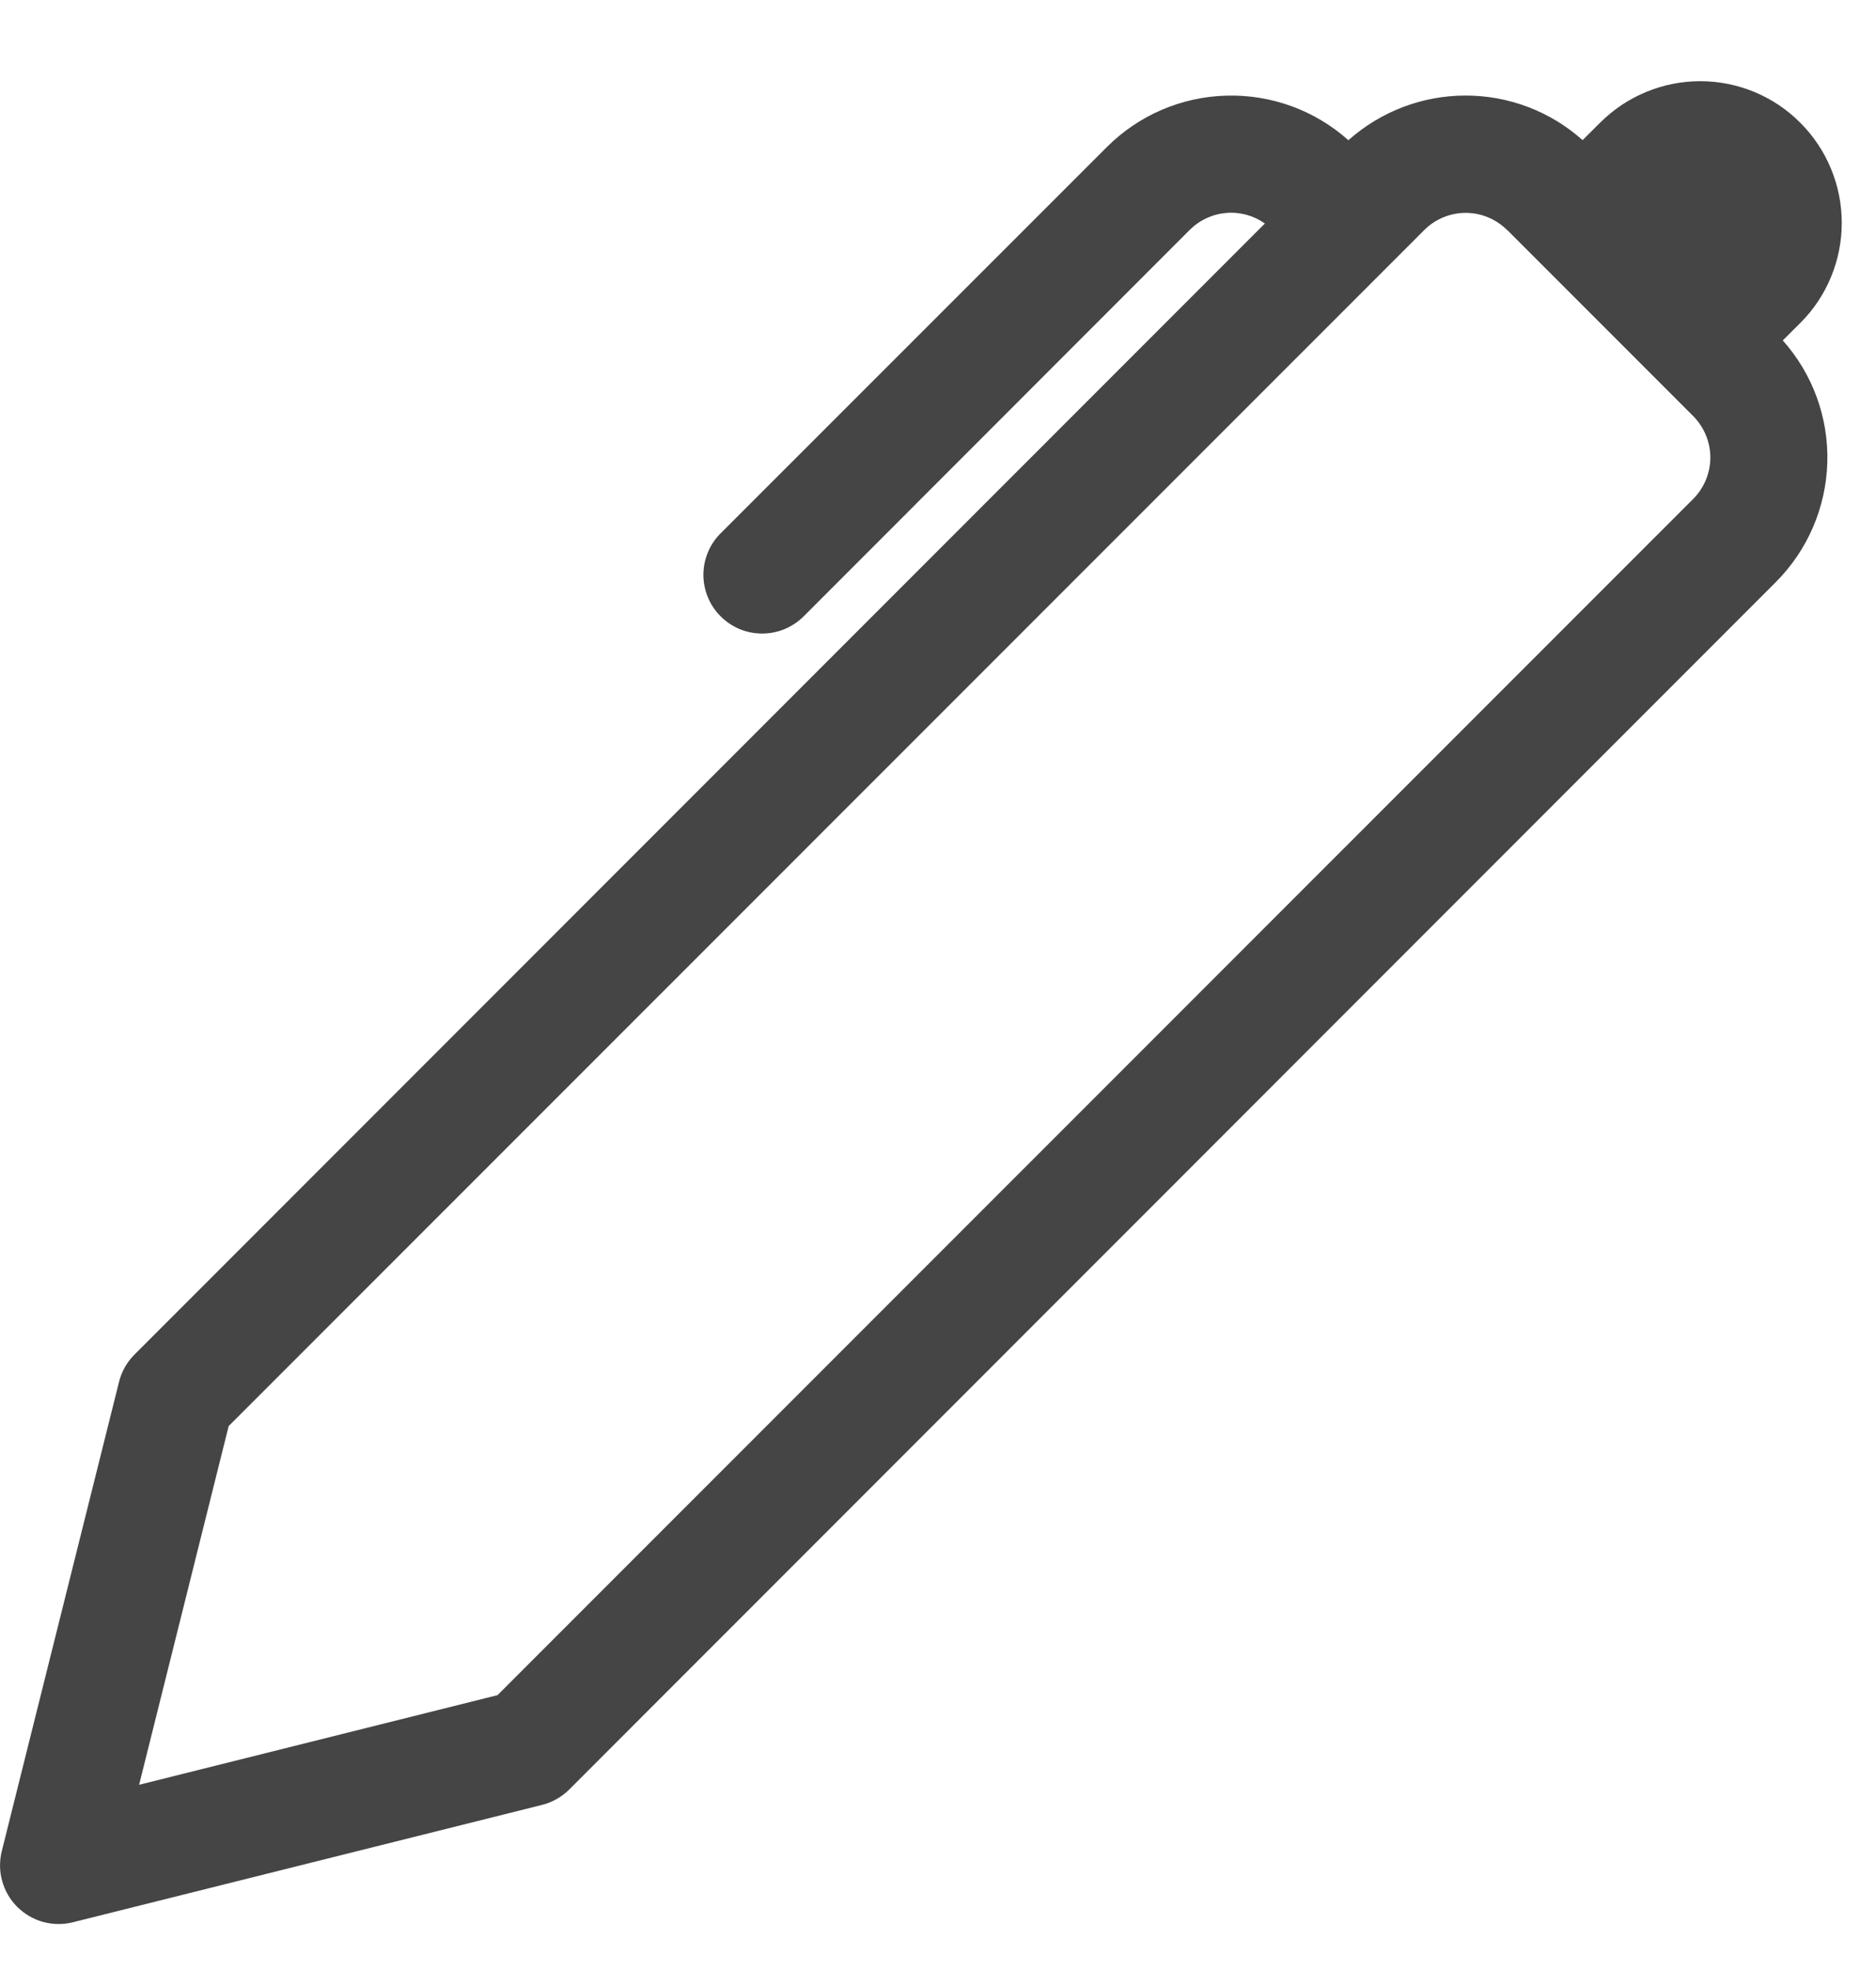<svg width="20" height="21" viewBox="0 0 20 21" fill="none" xmlns="http://www.w3.org/2000/svg">
<path d="M16.872 1.493L17.059 1.307C17.199 1.167 17.365 1.056 17.549 0.98C17.732 0.904 17.928 0.865 18.126 0.865C18.324 0.865 18.52 0.904 18.704 0.98C18.887 1.056 19.053 1.167 19.193 1.308C19.333 1.448 19.444 1.614 19.52 1.797C19.596 1.98 19.635 2.177 19.635 2.375C19.635 2.573 19.596 2.769 19.52 2.952C19.444 3.136 19.333 3.302 19.192 3.442L19.006 3.627C19.325 3.984 19.495 4.45 19.481 4.928C19.467 5.407 19.271 5.862 18.933 6.201L6.068 19.067C5.987 19.147 5.886 19.204 5.776 19.231L0.776 20.481C0.672 20.507 0.562 20.505 0.458 20.477C0.354 20.448 0.26 20.392 0.183 20.316C0.107 20.24 0.052 20.145 0.023 20.041C-0.006 19.937 -0.007 19.828 0.019 19.723L1.269 14.723C1.296 14.614 1.353 14.513 1.433 14.433L13.485 2.381C13.364 2.296 13.218 2.256 13.071 2.269C12.924 2.282 12.787 2.346 12.682 2.451L8.568 6.567C8.509 6.625 8.44 6.671 8.364 6.703C8.289 6.734 8.207 6.75 8.125 6.75C8.043 6.75 7.961 6.734 7.886 6.703C7.81 6.671 7.741 6.625 7.683 6.567C7.624 6.509 7.578 6.44 7.547 6.364C7.515 6.288 7.499 6.207 7.499 6.124C7.499 6.042 7.515 5.961 7.547 5.885C7.578 5.809 7.624 5.74 7.683 5.682L11.8 1.567C12.139 1.228 12.594 1.032 13.073 1.019C13.552 1.005 14.018 1.175 14.375 1.494C14.719 1.188 15.163 1.018 15.623 1.018C16.084 1.017 16.529 1.187 16.872 1.493ZM16.067 2.451C15.95 2.334 15.791 2.268 15.626 2.268C15.46 2.268 15.301 2.334 15.184 2.451L2.438 15.194L1.483 19.016L5.304 18.061L18.05 5.317C18.108 5.259 18.154 5.19 18.186 5.114C18.217 5.038 18.234 4.957 18.234 4.874C18.234 4.792 18.217 4.711 18.186 4.635C18.154 4.559 18.108 4.49 18.05 4.432L16.069 2.451H16.067Z" fill="#454545"/>
</svg>
